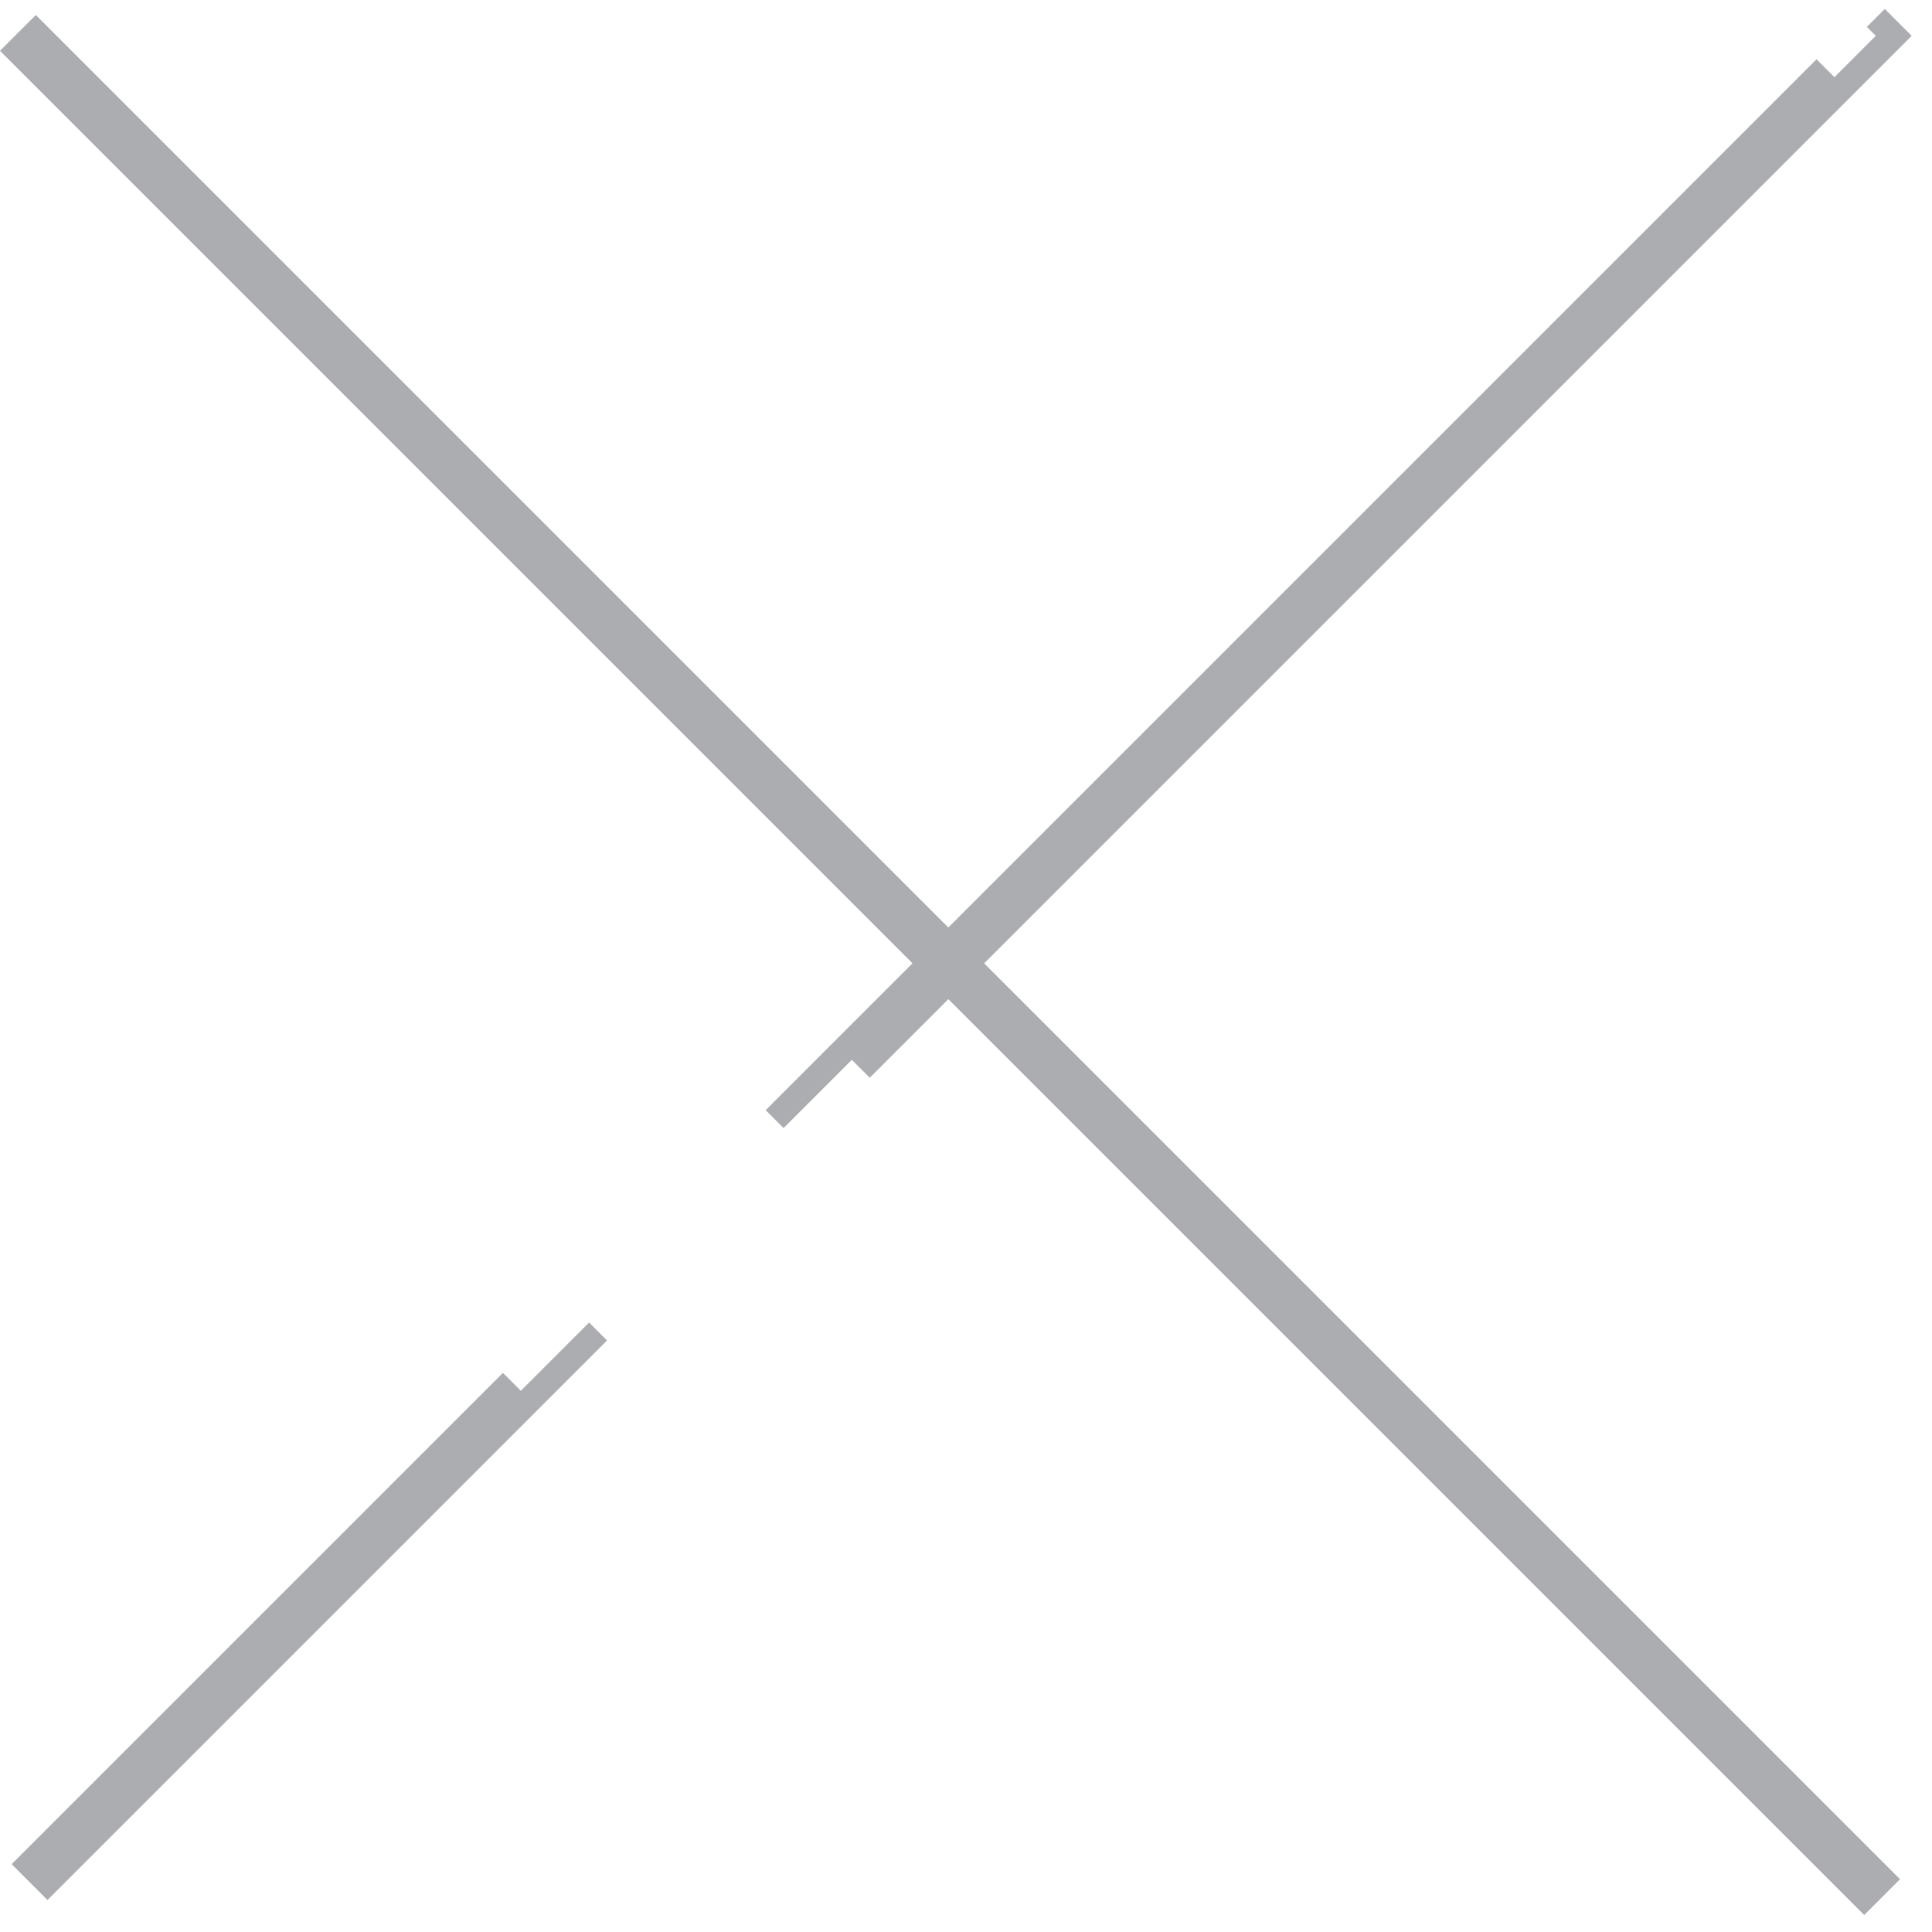 <svg class="close" width="26" height="26" viewBox="0 0 26 26" fill="none" xmlns="http://www.w3.org/2000/svg">
<rect class="close_stoke1" x="0.241" y="0.684" width="0.341" height="35.138" transform="rotate(-45 0.241 0.684)" stroke="#ABADB0" stroke-width="0.341"/>
<rect class="close_stoke2"  x="25.244" y="0.241" width="0.341" height="35.138" transform="rotate(45 25.244 0.241)" stroke="#ABADB0" stroke-width="0.341" stroke-dasharray="20 5"/>
</svg>
